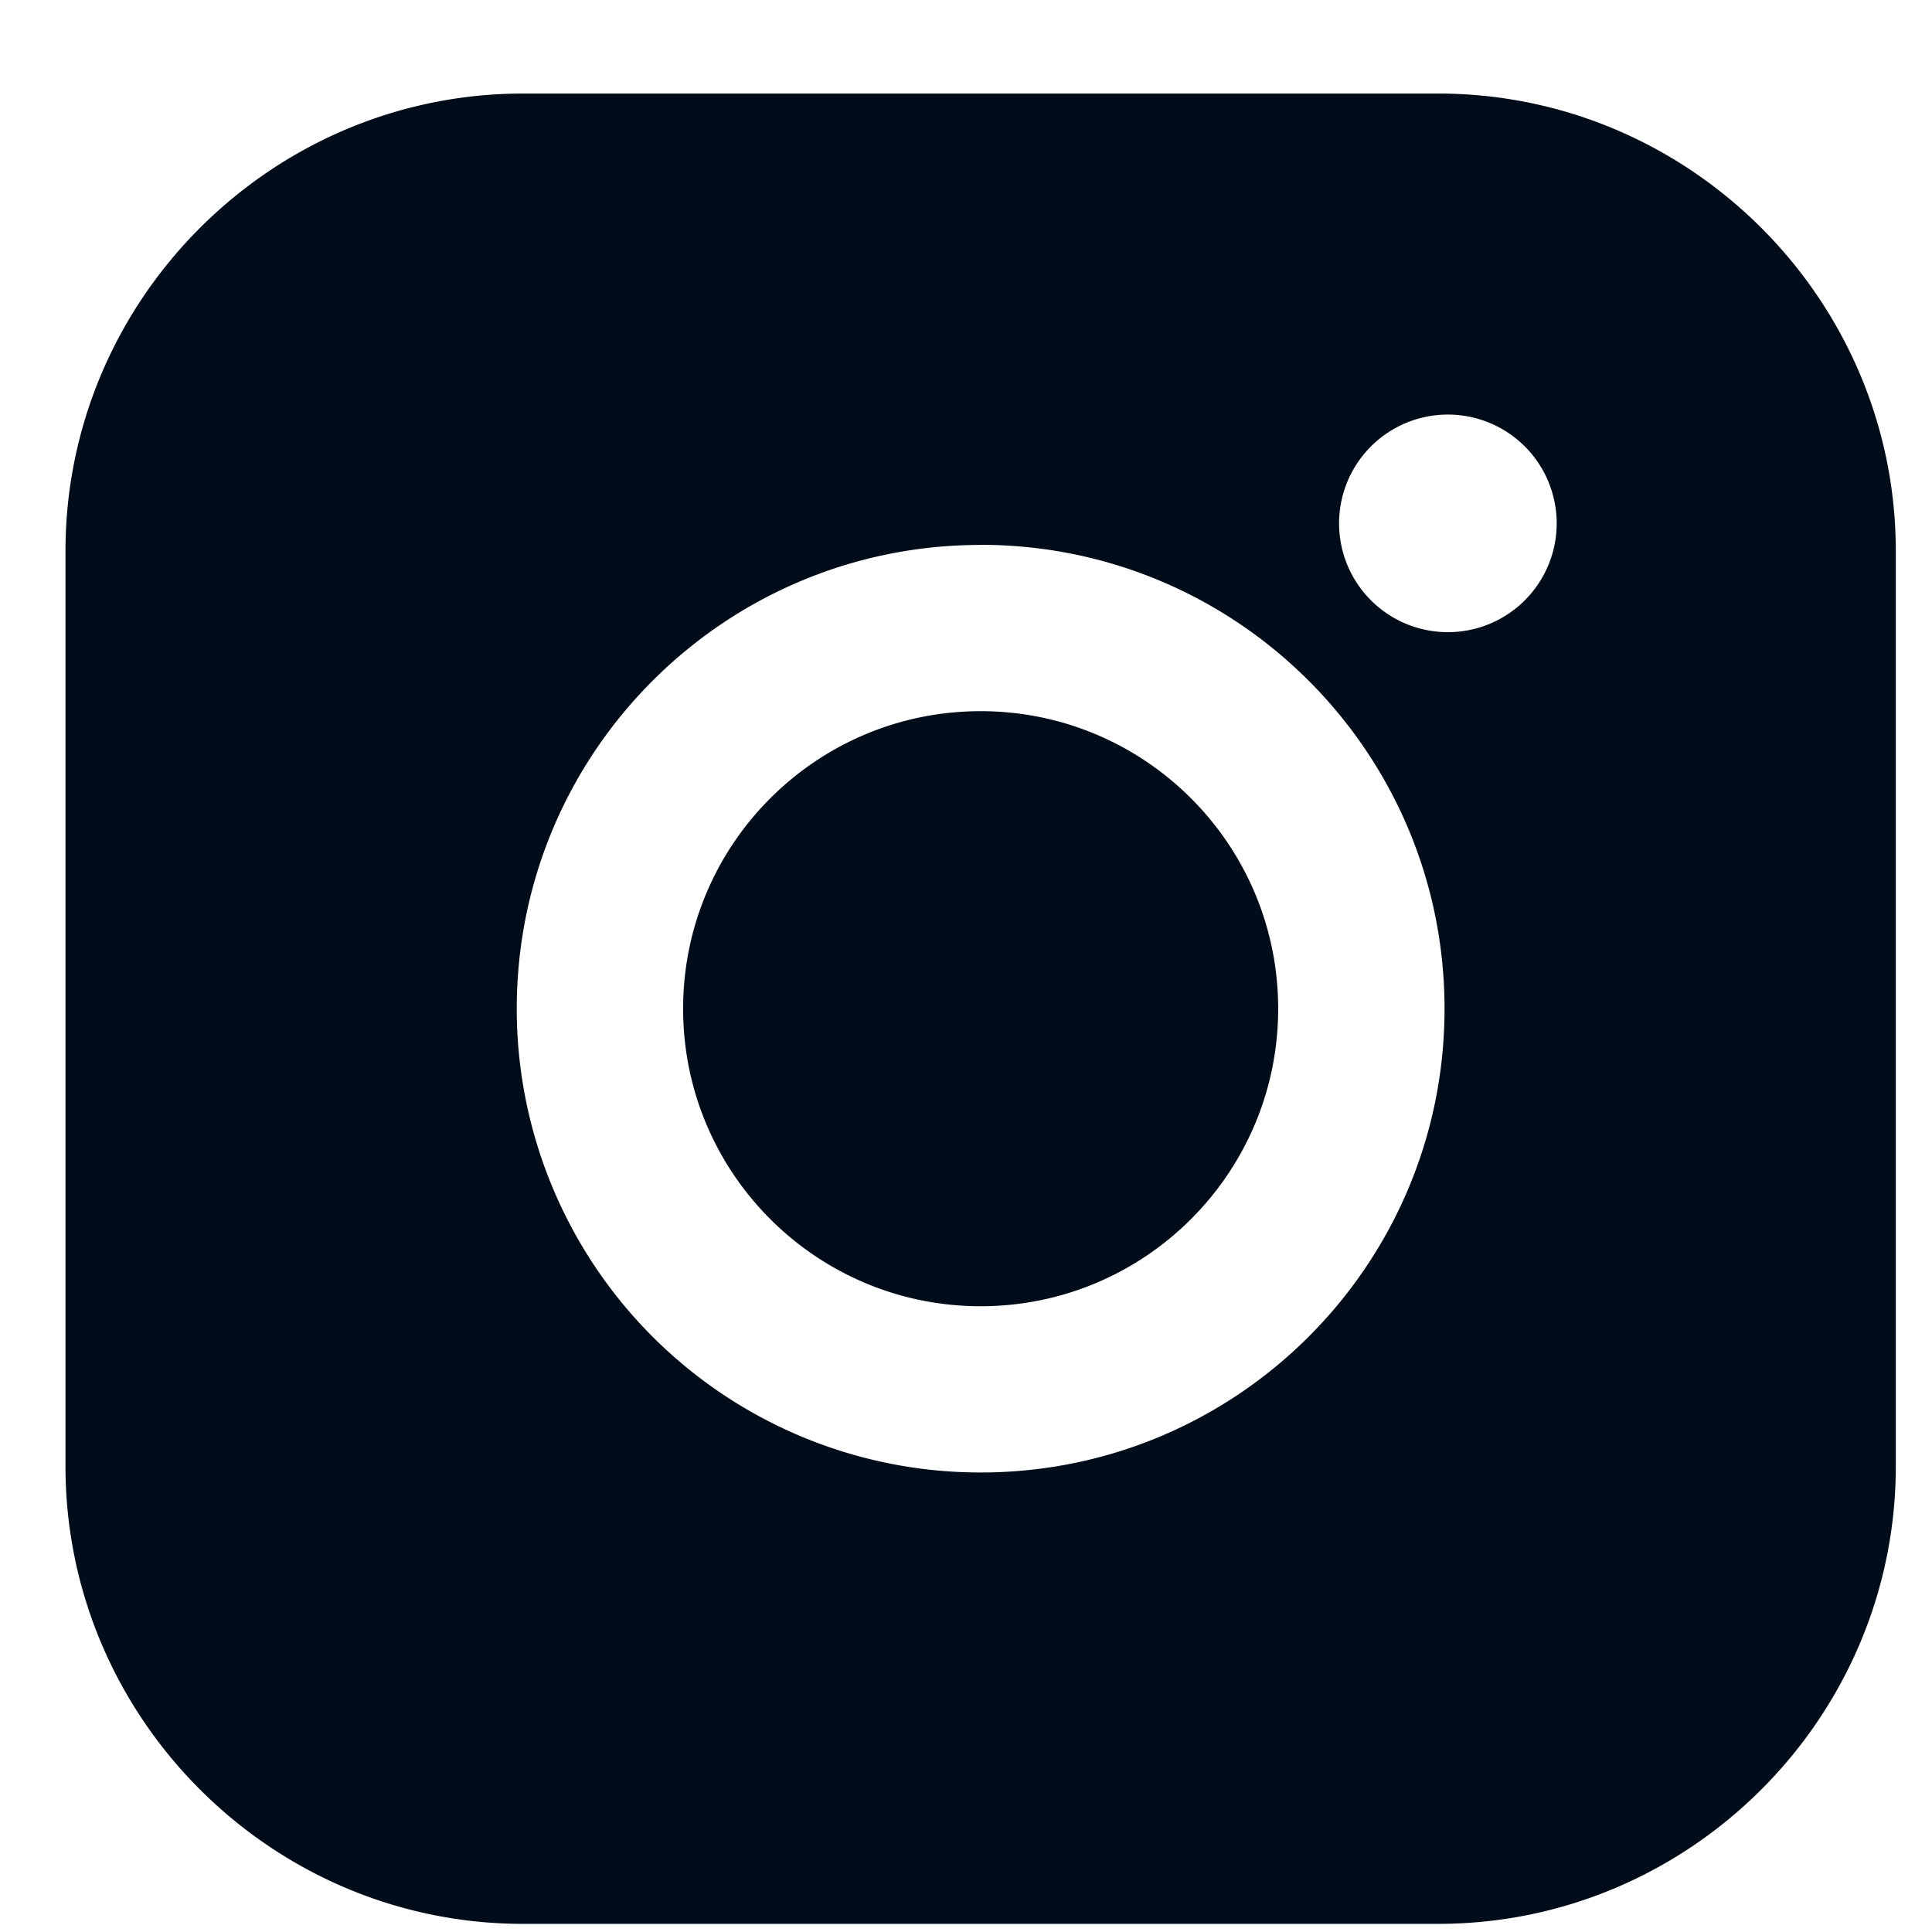 <svg xmlns="http://www.w3.org/2000/svg" width="19" height="19" fill="none" xmlns:v="https://vecta.io/nano"><path fill-rule="evenodd" d="M5.144.92h9c2.475 0 4.5 2.025 4.5 4.5v9c0 2.475-2.025 4.5-4.5 4.5h-9c-2.475 0-4.5-2.025-4.5-4.5v-9c0-2.475 2.025-4.5 4.5-4.5zm4.5 4.438c2.519 0 4.562 2.042 4.562 4.562s-2.042 4.561-4.562 4.561A4.56 4.56 0 0 1 5.082 9.92c0-2.519 2.042-4.561 4.562-4.561zm5.665-.211a1.07 1.07 0 1 0-2.14 0 1.07 1.07 0 1 0 2.14 0zM9.644 6.994c1.616 0 2.926 1.31 2.926 2.926s-1.31 2.926-2.926 2.926-2.926-1.31-2.926-2.926 1.31-2.926 2.926-2.926z" fill="#000c1a"/></svg>